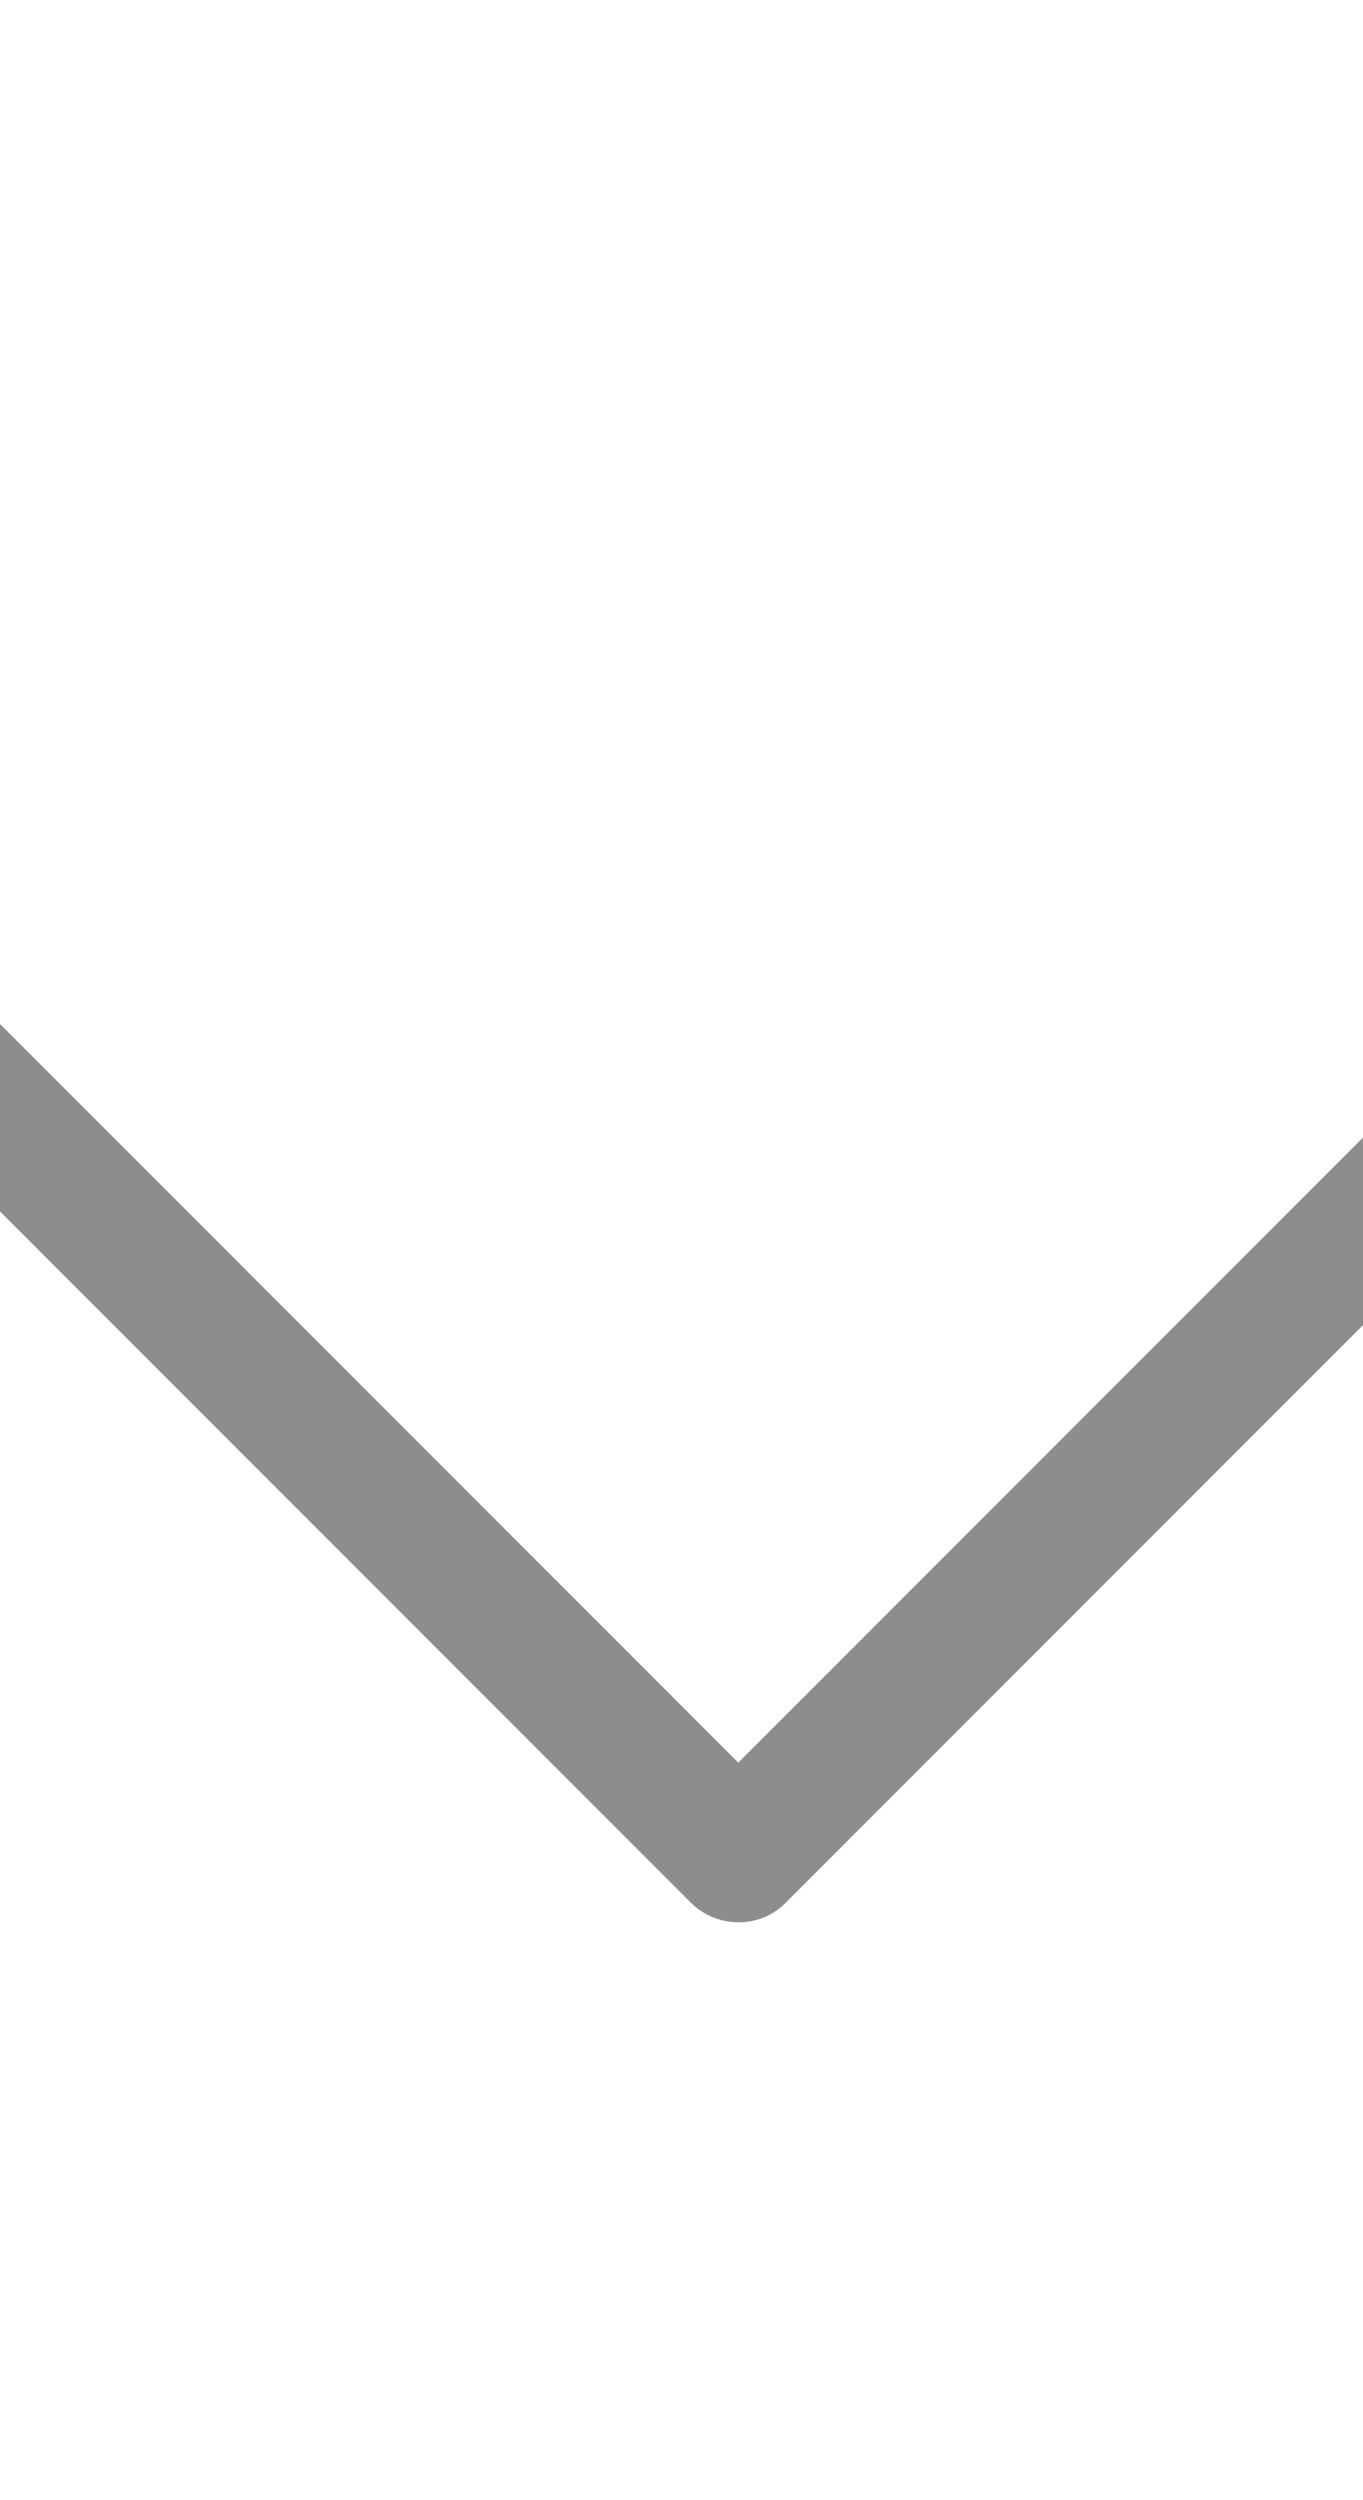 <svg xmlns="http://www.w3.org/2000/svg" xmlns:xlink="http://www.w3.org/1999/xlink" width="12" height="22" viewBox="0 0 12 22"><defs><path id="fde7a" d="M33.25 192.09a.58.58 0 0 0 0 .82l9.84 9.84c.23.22.6.22.82 0l9.84-9.84a.58.58 0 0 0-.83-.82l-9.42 9.42-9.42-9.42a.58.58 0 0 0-.83 0"/></defs><g><g transform="translate(-37 -186)"><use fill="#8d8d8d" xlink:href="#fde7a"/></g></g></svg>
